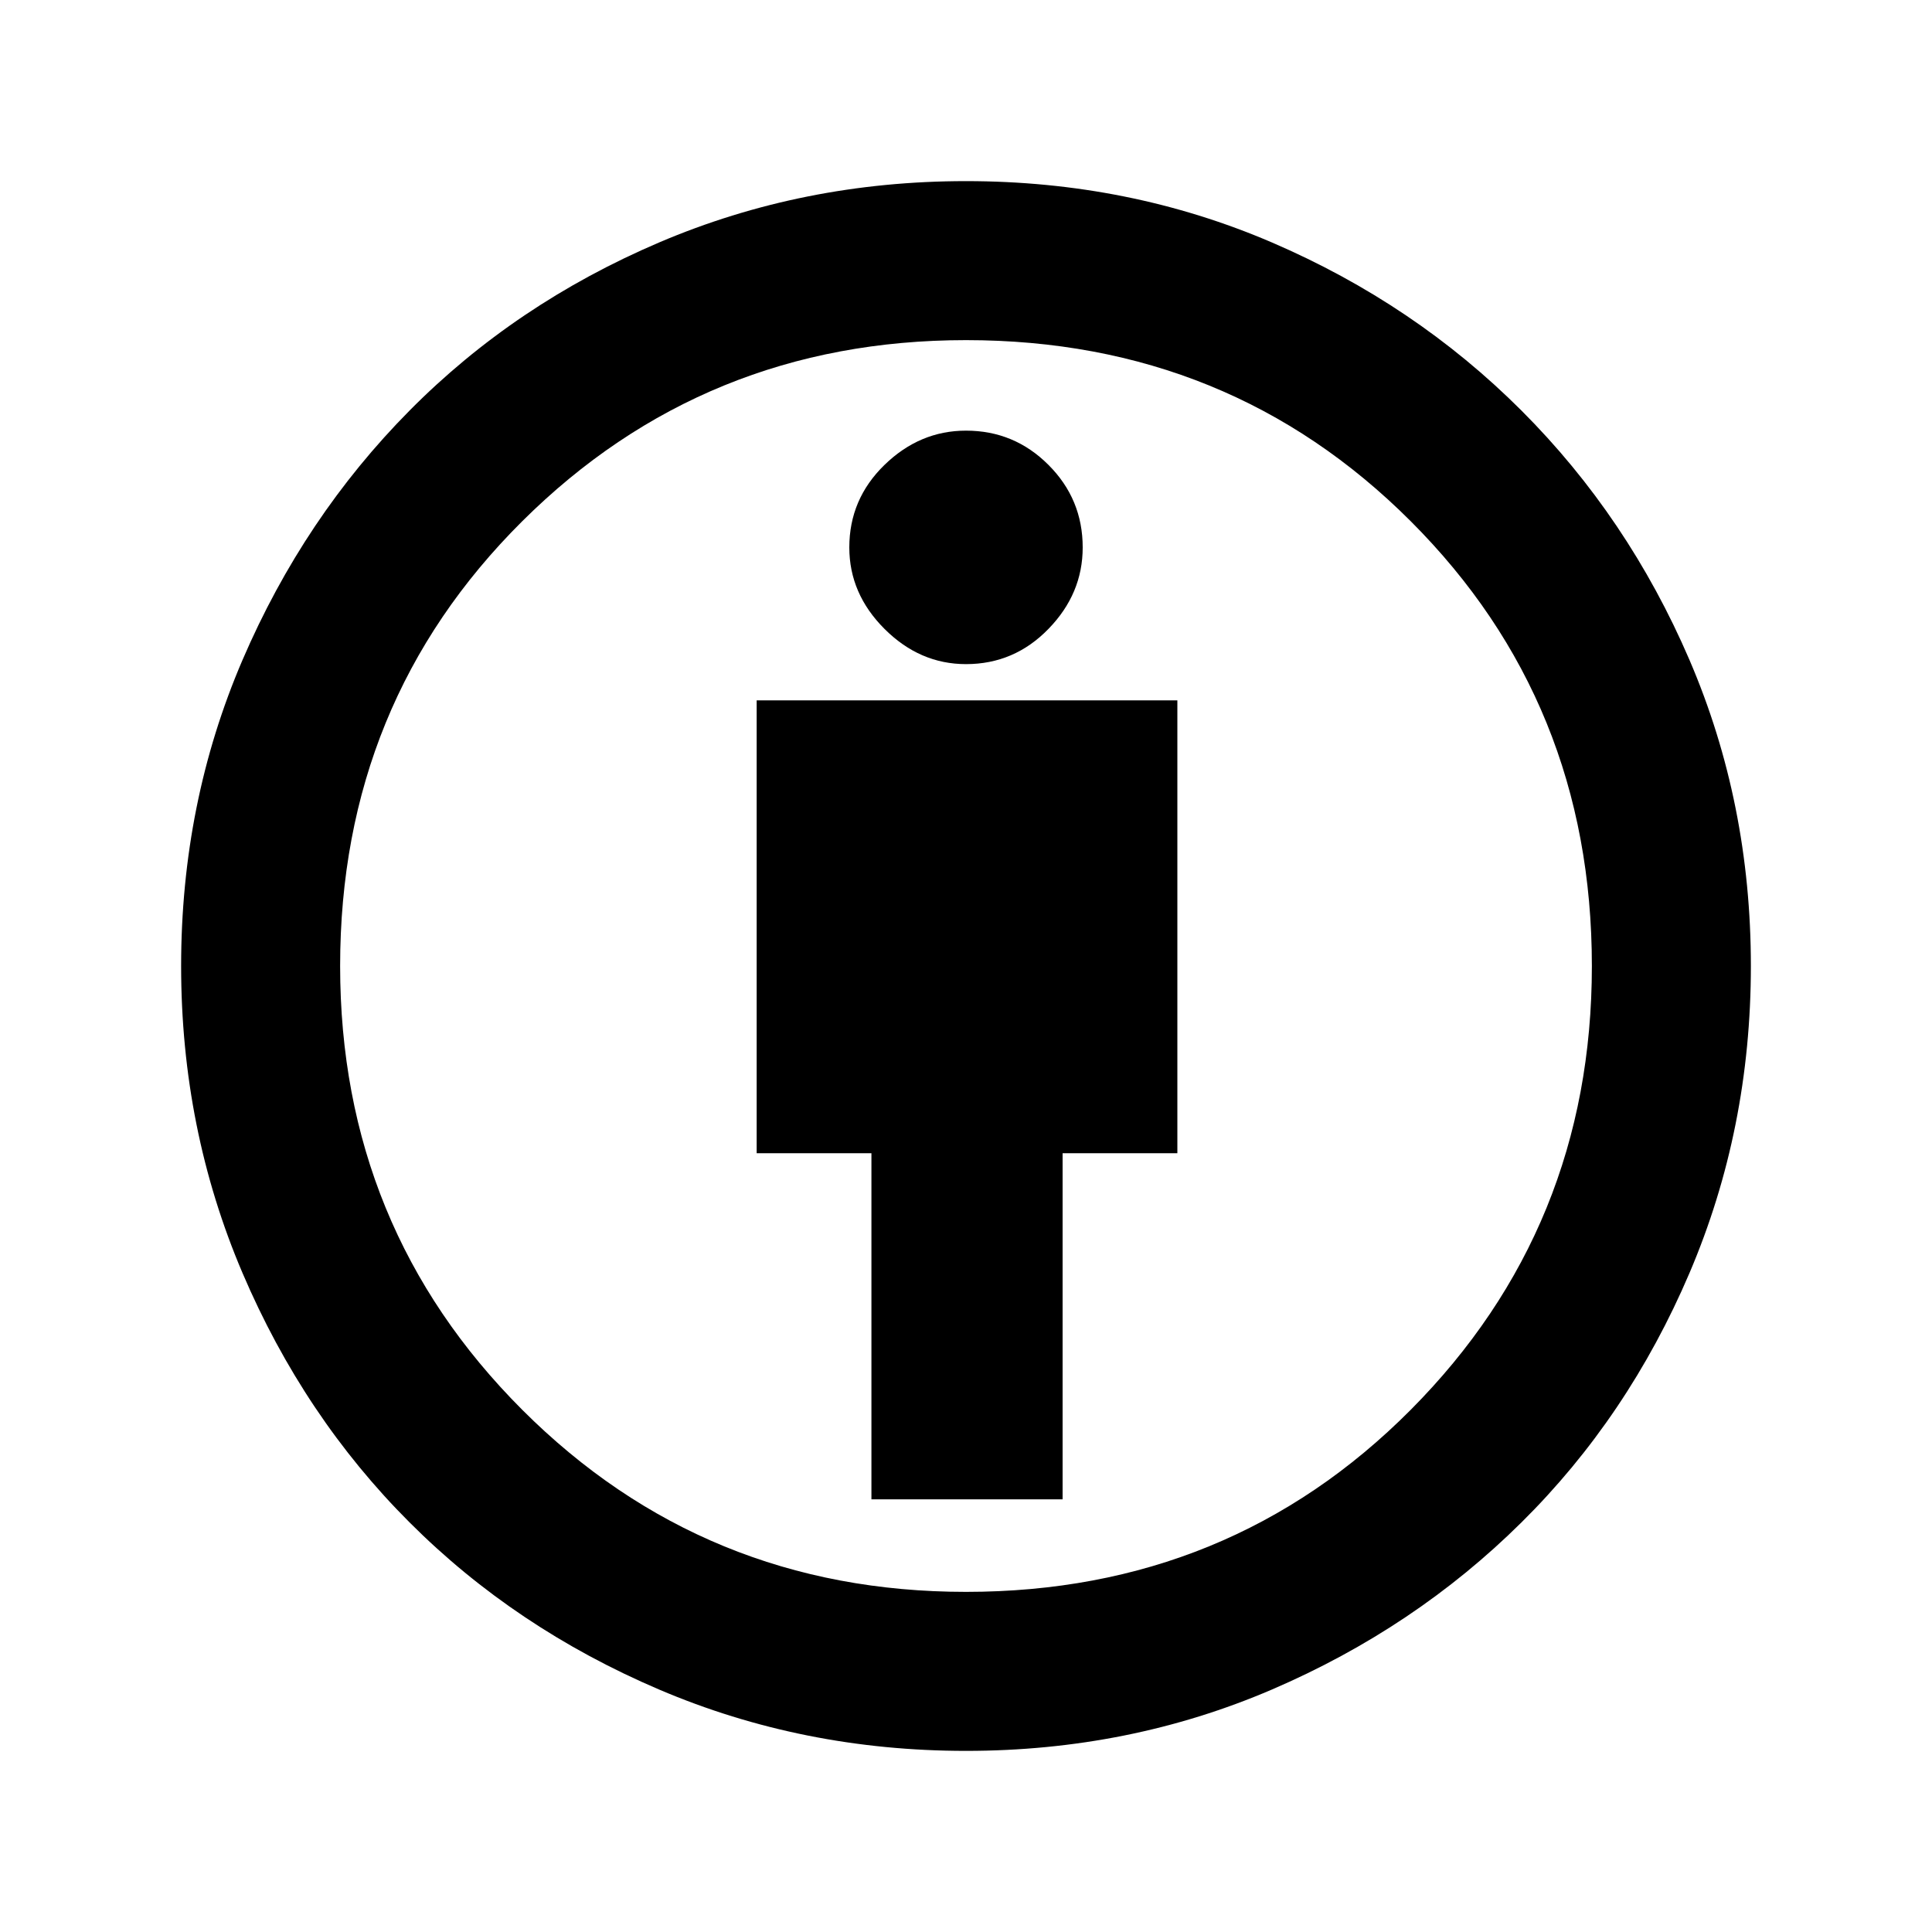<svg xmlns="http://www.w3.org/2000/svg" height="20" width="20"><path d="M9.021 15.521H11v-3.583h1.188V7.25H7.833v4.688h1.188ZM10 18.125q-1.688 0-3.177-.635-1.49-.636-2.583-1.73-1.094-1.093-1.73-2.583-.635-1.489-.635-3.177t.635-3.167q.636-1.479 1.73-2.583 1.093-1.104 2.583-1.74Q8.312 1.875 10 1.875t3.167.635q1.479.636 2.583 1.74t1.74 2.583q.635 1.479.635 3.167 0 1.688-.635 3.177-.636 1.49-1.74 2.583-1.104 1.094-2.583 1.73-1.479.635-3.167.635Zm0-1.646q2.729 0 4.604-1.885 1.875-1.886 1.875-4.594 0-2.729-1.875-4.604T10 3.521q-2.708 0-4.594 1.875Q3.521 7.271 3.521 10q0 2.708 1.885 4.594Q7.292 16.479 10 16.479Zm0-9.604q.5 0 .854-.365.354-.364.354-.843 0-.5-.354-.854-.354-.355-.854-.355-.479 0-.844.355-.364.354-.364.854 0 .479.364.843.365.365.844.365ZM10 10Z"/></svg>